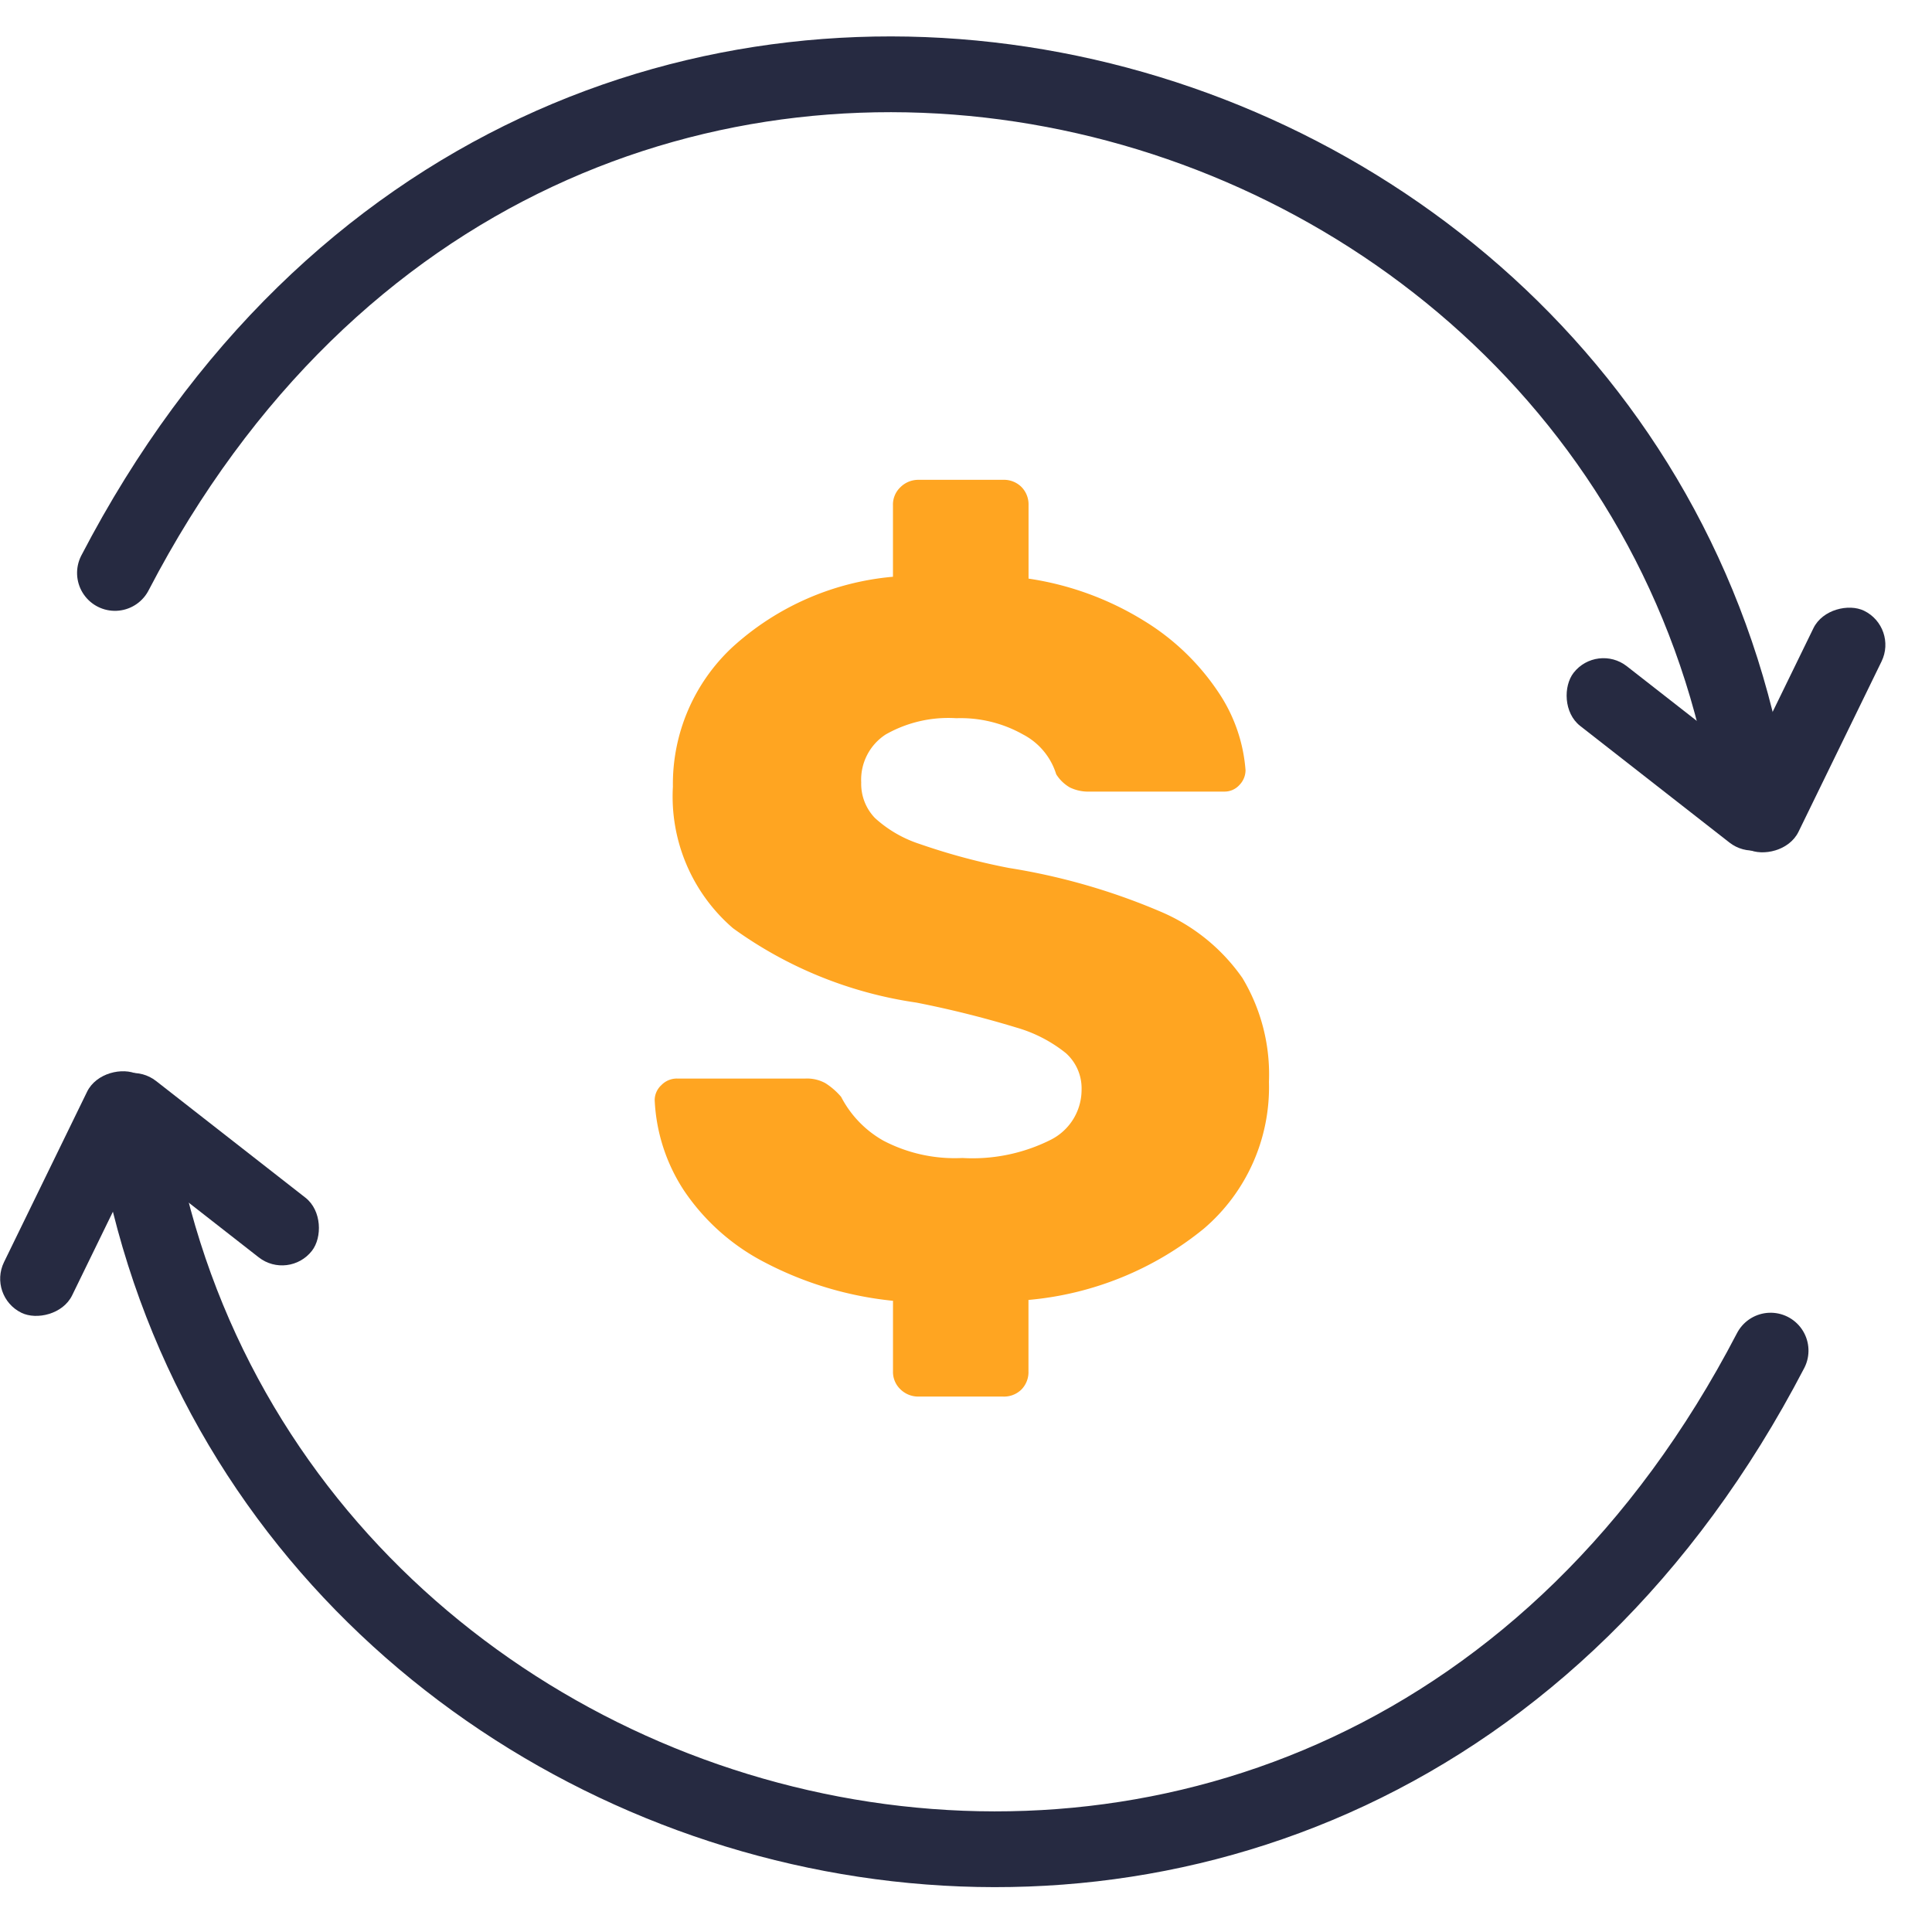 <svg id="Dex_icon" xmlns="http://www.w3.org/2000/svg" xmlns:xlink="http://www.w3.org/1999/xlink" width="51" height="51" viewBox="0 0 51 51">
  <defs>
    <clipPath id="clip-path">
      <rect id="Rectangle_102" data-name="Rectangle 102" width="51" height="51" transform="translate(831 3261)" fill="none"/>
    </clipPath>
  </defs>
  <g id="Mask_Group_4" data-name="Mask Group 4" transform="translate(-831 -3261)" clip-path="url(#clip-path)">
    <g id="Group_131" data-name="Group 131" transform="translate(-438.025 -42.313)">
      <g id="Group_129" data-name="Group 129" transform="translate(1279.951 3318.289) rotate(30)">
        <g id="money" transform="translate(0.77 0)">
          <path id="Path_113" data-name="Path 113" d="M40.584,0C41.665,24.519,12.811,32.578,0,16.2" transform="translate(0 0)" fill="none" stroke="#262a41" stroke-linecap="round" stroke-width="2"/>
        </g>
        <rect id="Rectangle_100" data-name="Rectangle 100" width="7" height="2" rx="1" transform="matrix(0.07, 0.998, -0.998, 0.07, 1.376, 15.166)" fill="#262a41"/>
        <rect id="Rectangle_101" data-name="Rectangle 101" width="7" height="2" rx="1" transform="translate(-0.103 15.007) rotate(8)" fill="#262a41"/>
      </g>
      <path id="Path_117" data-name="Path 117" d="M-8.135-15.8a.668.668,0,0,1-.471-.188.632.632,0,0,1-.2-.484v-1.856a9.314,9.314,0,0,1-3.4-1.022,5.734,5.734,0,0,1-2.125-1.9,4.732,4.732,0,0,1-.766-2.38.54.54,0,0,1,.175-.39.569.569,0,0,1,.417-.175h3.389a1.009,1.009,0,0,1,.524.121,1.852,1.852,0,0,1,.417.363,2.814,2.814,0,0,0,1.116,1.156,4.061,4.061,0,0,0,2.084.457,4.6,4.6,0,0,0,2.34-.484,1.478,1.478,0,0,0,.807-1.318,1.245,1.245,0,0,0-.417-.968,3.721,3.721,0,0,0-1.3-.672A26.834,26.834,0,0,0-8.188-26.2a10.912,10.912,0,0,1-4.841-1.963,4.587,4.587,0,0,1-1.587-3.738,4.937,4.937,0,0,1,1.56-3.671,7.228,7.228,0,0,1,4.249-1.869v-1.883a.632.632,0,0,1,.2-.484A.668.668,0,0,1-8.135-40H-5.9a.655.655,0,0,1,.484.188.655.655,0,0,1,.188.484v1.936a8.029,8.029,0,0,1,3.052,1.116,6.305,6.305,0,0,1,1.95,1.869A4.25,4.25,0,0,1,.5-32.335a.561.561,0,0,1-.161.39.526.526,0,0,1-.4.175h-3.55a1.112,1.112,0,0,1-.524-.108,1.029,1.029,0,0,1-.363-.35,1.772,1.772,0,0,0-.874-1.049,3.353,3.353,0,0,0-1.762-.43A3.342,3.342,0,0,0-9-33.277a1.422,1.422,0,0,0-.645,1.264,1.3,1.3,0,0,0,.363.941,3.234,3.234,0,0,0,1.183.686,16.946,16.946,0,0,0,2.353.632,16.942,16.942,0,0,1,3.98,1.143A5.024,5.024,0,0,1,.418-26.849a4.944,4.944,0,0,1,.7,2.743A4.911,4.911,0,0,1-.6-20.233,8.507,8.507,0,0,1-5.23-18.351v1.883a.655.655,0,0,1-.188.484A.655.655,0,0,1-5.9-15.8Z" transform="translate(1301.404 3355.979)" fill="#ffa521"/>
      <g id="Group_132" data-name="Group 132" transform="translate(1308.409 3339.424) rotate(-150)">
        <g id="money-2" data-name="money" transform="translate(1.389 0)">
          <path id="Path_113-2" data-name="Path 113" d="M40.584,0C41.665,24.519,12.811,32.578,0,16.2" transform="translate(0)" fill="none" stroke="#262a41" stroke-linecap="round" stroke-width="2"/>
        </g>
        <rect id="Rectangle_100-2" data-name="Rectangle 100" width="7" height="2" rx="1" transform="matrix(0.07, 0.998, -0.998, 0.07, 1.995, 15.166)" fill="#262a41"/>
        <rect id="Rectangle_101-2" data-name="Rectangle 101" width="7" height="2" rx="1" transform="translate(0.516 15.007) rotate(8)" fill="#262a41"/>
      </g>
    </g>
  </g>
</svg>
